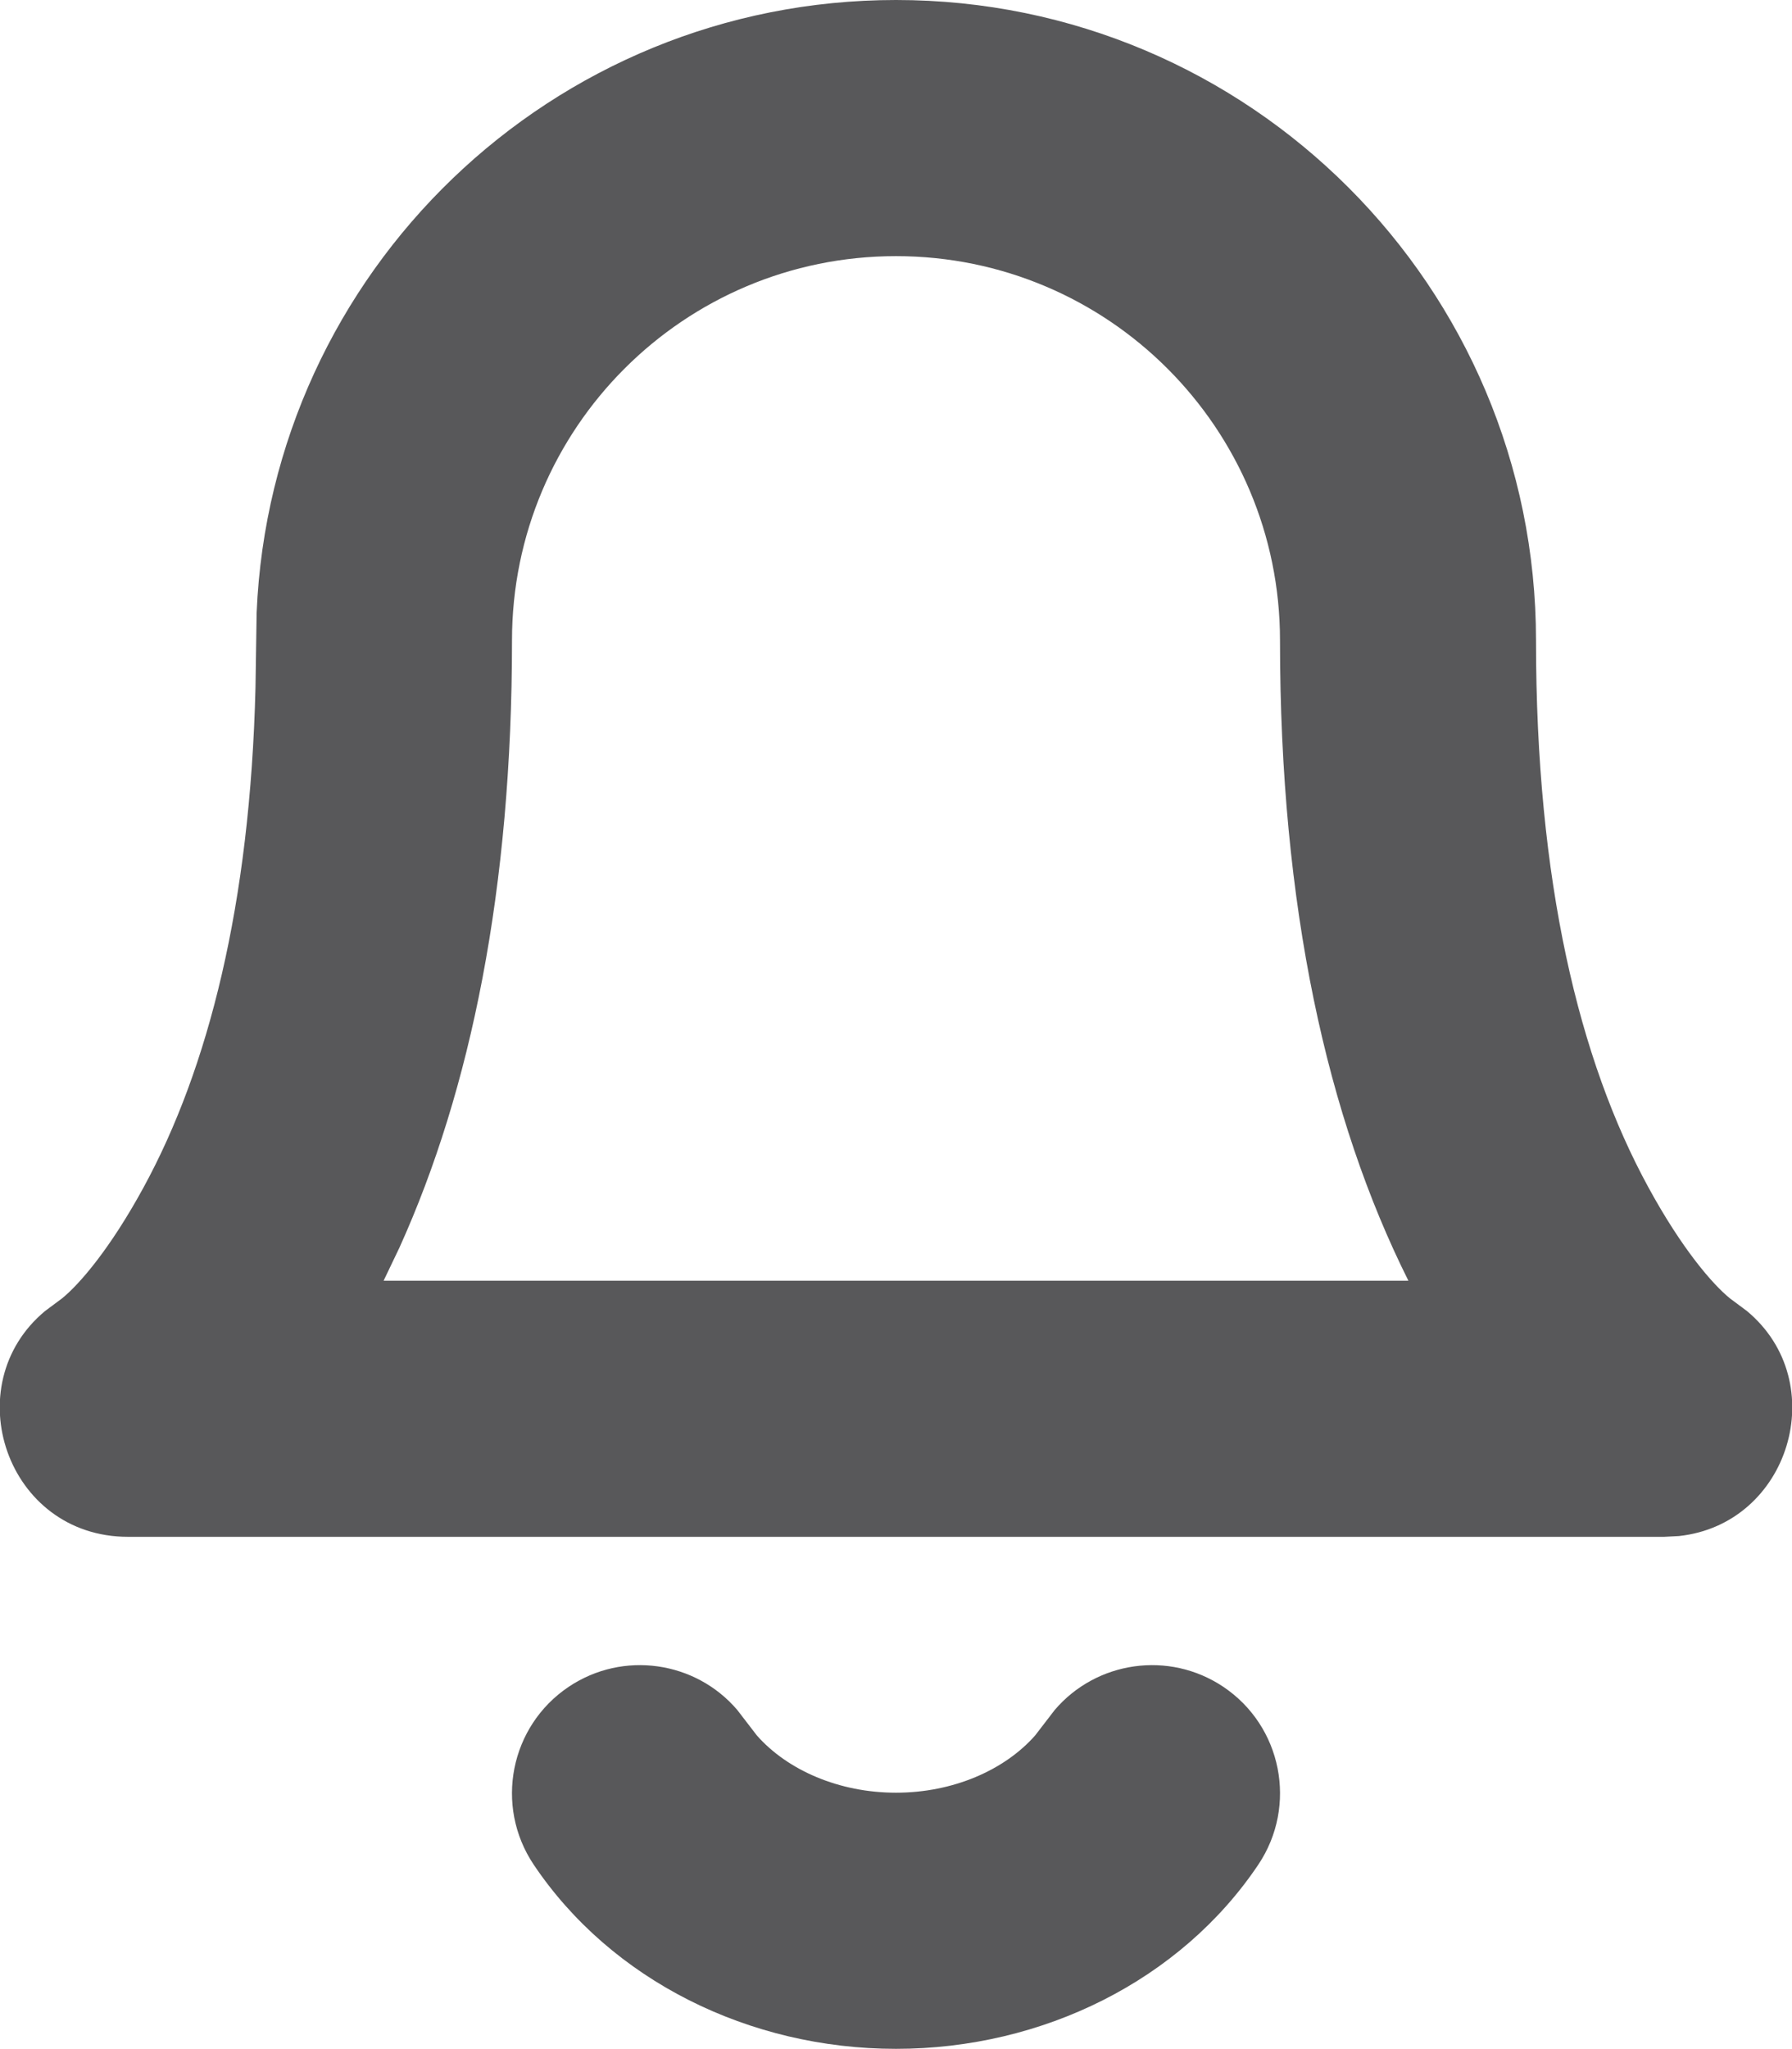 <?xml version="1.0" encoding="UTF-8"?>
<svg width="14px" height="16px" viewBox="0 0 14 16" version="1.1" xmlns="http://www.w3.org/2000/svg" xmlns:xlink="http://www.w3.org/1999/xlink">
    <!-- Generator: Sketch 61.2 (89653) - https://sketch.com -->
    <title>icon</title>
    <desc>Created with Sketch.</desc>
    <g id="Page-1" stroke="none" stroke-width="1" fill="none" fill-rule="evenodd">
        <g id="Dashboard" transform="translate(-1158, -26)" fill="#58585A" fill-rule="nonzero">
            <g id="Top-bar">
                <g id="Notifications" transform="translate(1143, 12)">
                    <g id="Icon" transform="translate(10, 10)">
                        <path d="M13.169,17.445 L13.24,17.352 C13.565,16.971 14.131,16.886 14.557,17.171 C15.016,17.479 15.138,18.1 14.831,18.559 C14.225,19.462 13.148,19.998 12,19.998 C10.852,19.998 9.775,19.462 9.169,18.559 C8.862,18.1 8.984,17.479 9.443,17.171 C9.869,16.886 10.435,16.971 10.76,17.352 L10.913,17.551 C11.152,17.822 11.555,17.998 12,17.998 C12.445,17.998 12.848,17.822 13.087,17.551 L13.24,17.352 L13.169,17.445 Z M12,4 C14.761,4 17,6.239 17,9 C17,10.879 17.335,12.277 17.878,13.271 C18.143,13.757 18.382,14.03 18.515,14.138 L18.648,14.237 C19.317,14.793 18.981,15.902 18.116,15.994 L18,16 L6,16 C5.05,16 4.654,14.817 5.352,14.237 L5.485,14.138 C5.618,14.03 5.857,13.757 6.122,13.271 C6.628,12.343 6.954,11.063 6.996,9.369 L7.005,8.783 C7.118,6.122 9.311,4 12,4 Z M12,6 C10.343,6 9,7.343 9,9 C9,10.939 8.679,12.508 8.121,13.741 L7.997,14 L16.003,14 C15.368,12.731 15,11.077 15,9 C15,7.343 13.657,6 12,6 Z" id="icon"></path>
                    </g>
                </g>
            </g>
        </g>
    </g>
</svg>